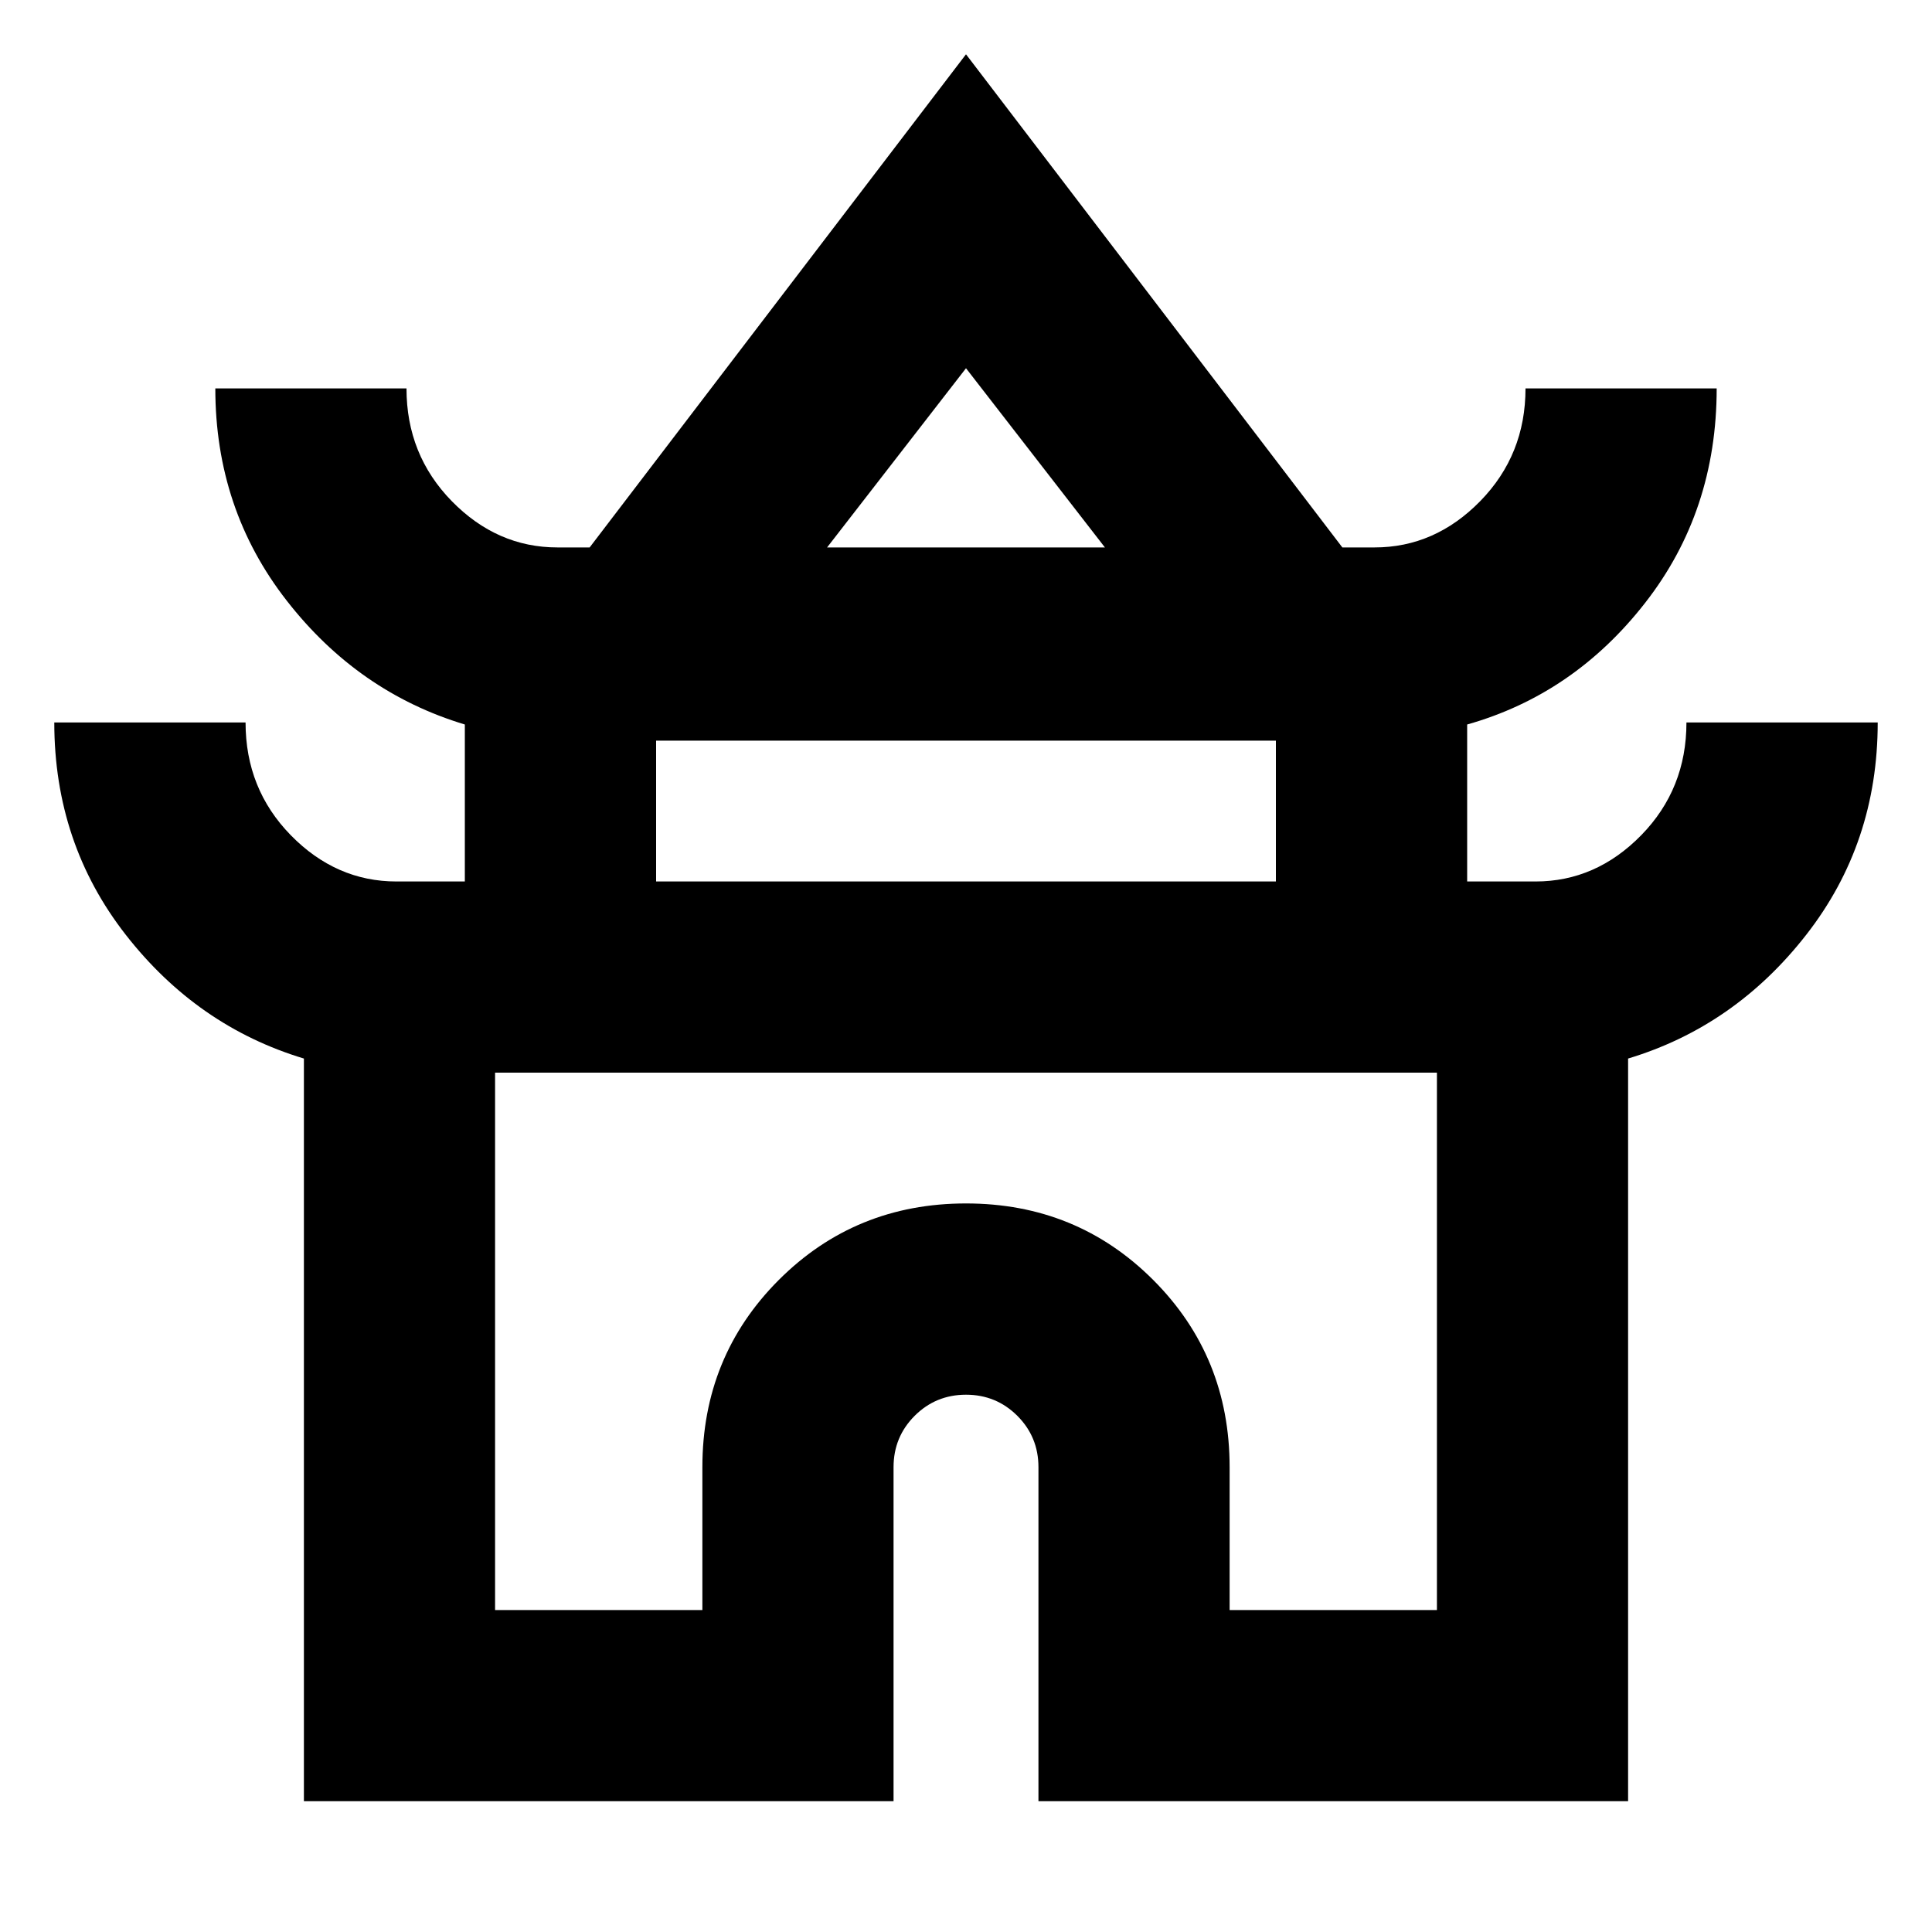<svg xmlns="http://www.w3.org/2000/svg" height="20" width="20"><path d="M3.146 18.646v-7.688q-1.104-.333-1.844-1.281t-.74-2.198h1.98q0 .688.468 1.167.469.479 1.094.479h.708V7.5q-1.104-.333-1.843-1.281-.74-.948-.74-2.198h1.979q0 .687.469 1.167.469.479 1.094.479h.333L10 .562l3.896 5.105h.333q.625 0 1.094-.479.469-.48.469-1.167h1.979q0 1.271-.74 2.219-.739.948-1.843 1.26v1.625h.708q.625 0 1.094-.479.468-.479.468-1.167h1.98q0 1.25-.74 2.198t-1.844 1.281v7.688H10.75v-3.458q0-.313-.219-.532-.219-.218-.531-.218-.312 0-.531.218-.219.219-.219.532v3.458ZM8.562 5.667h2.876L10 3.812Zm-1.77 3.458h6.416V7.667H6.792Zm-1.667 7.542h2.146v-1.479q0-1.146.791-1.938.792-.792 1.938-.792t1.938.792q.791.792.791 1.938v1.479h2.146v-5.563h-9.75ZM10 11.104Zm0-5.437Zm0 3.458Z"/></svg>